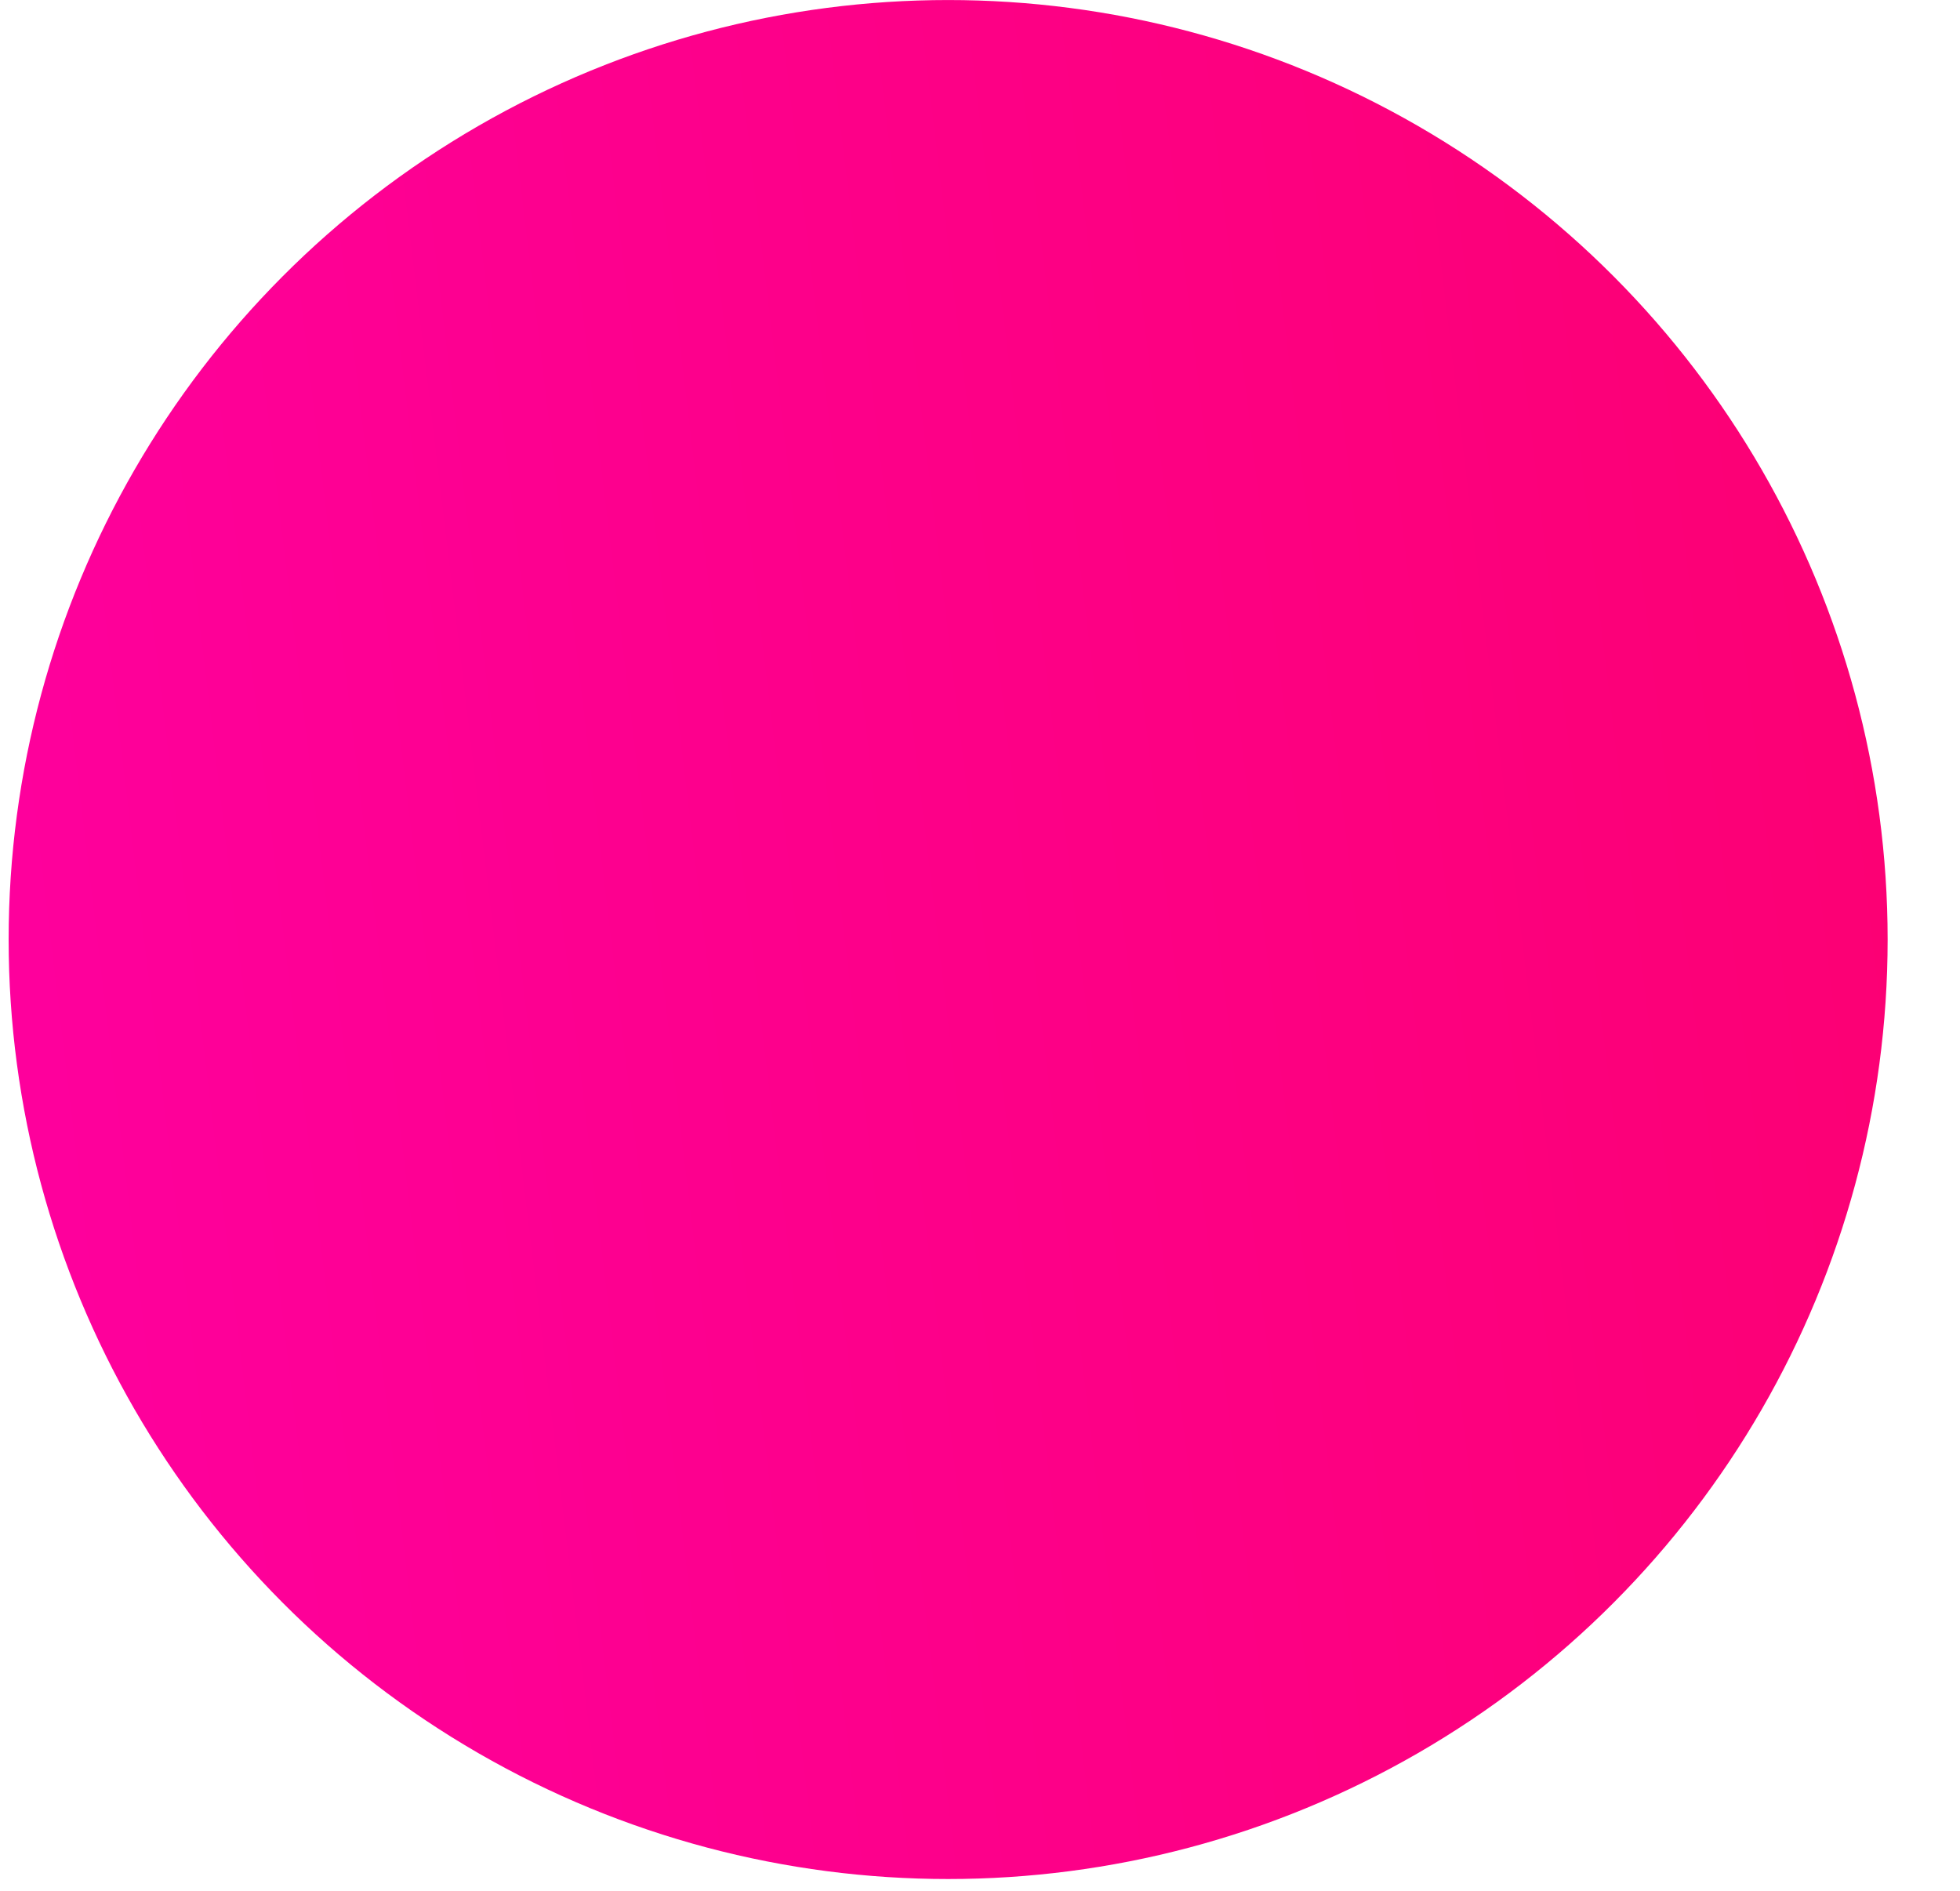 <?xml version="1.0" encoding="UTF-8" standalone="no"?><!DOCTYPE svg PUBLIC "-//W3C//DTD SVG 1.1//EN" "http://www.w3.org/Graphics/SVG/1.1/DTD/svg11.dtd"><svg width="100%" height="100%" viewBox="0 0 113 109" version="1.1" xmlns="http://www.w3.org/2000/svg" xmlns:xlink="http://www.w3.org/1999/xlink" xml:space="preserve" xmlns:serif="http://www.serif.com/" style="fill-rule:evenodd;clip-rule:evenodd;"><circle cx="54.663" cy="54.167" r="43.75" style="fill:url(#_Linear1);stroke:url(#_Linear2);stroke-width:20.83px;"/><defs><linearGradient id="_Linear1" x1="0" y1="0" x2="1" y2="0" gradientUnits="userSpaceOnUse" gradientTransform="matrix(115.068,-15.781,15.781,115.068,6.901,108.333)"><stop offset="0" style="stop-color:#fe009d;stop-opacity:1"/><stop offset="1" style="stop-color:#fc0071;stop-opacity:1"/></linearGradient><linearGradient id="_Linear2" x1="0" y1="0" x2="1" y2="0" gradientUnits="userSpaceOnUse" gradientTransform="matrix(115.068,-15.781,15.781,115.068,6.901,108.333)"><stop offset="0" style="stop-color:#fe009d;stop-opacity:1"/><stop offset="1" style="stop-color:#fc0071;stop-opacity:1"/></linearGradient></defs></svg>